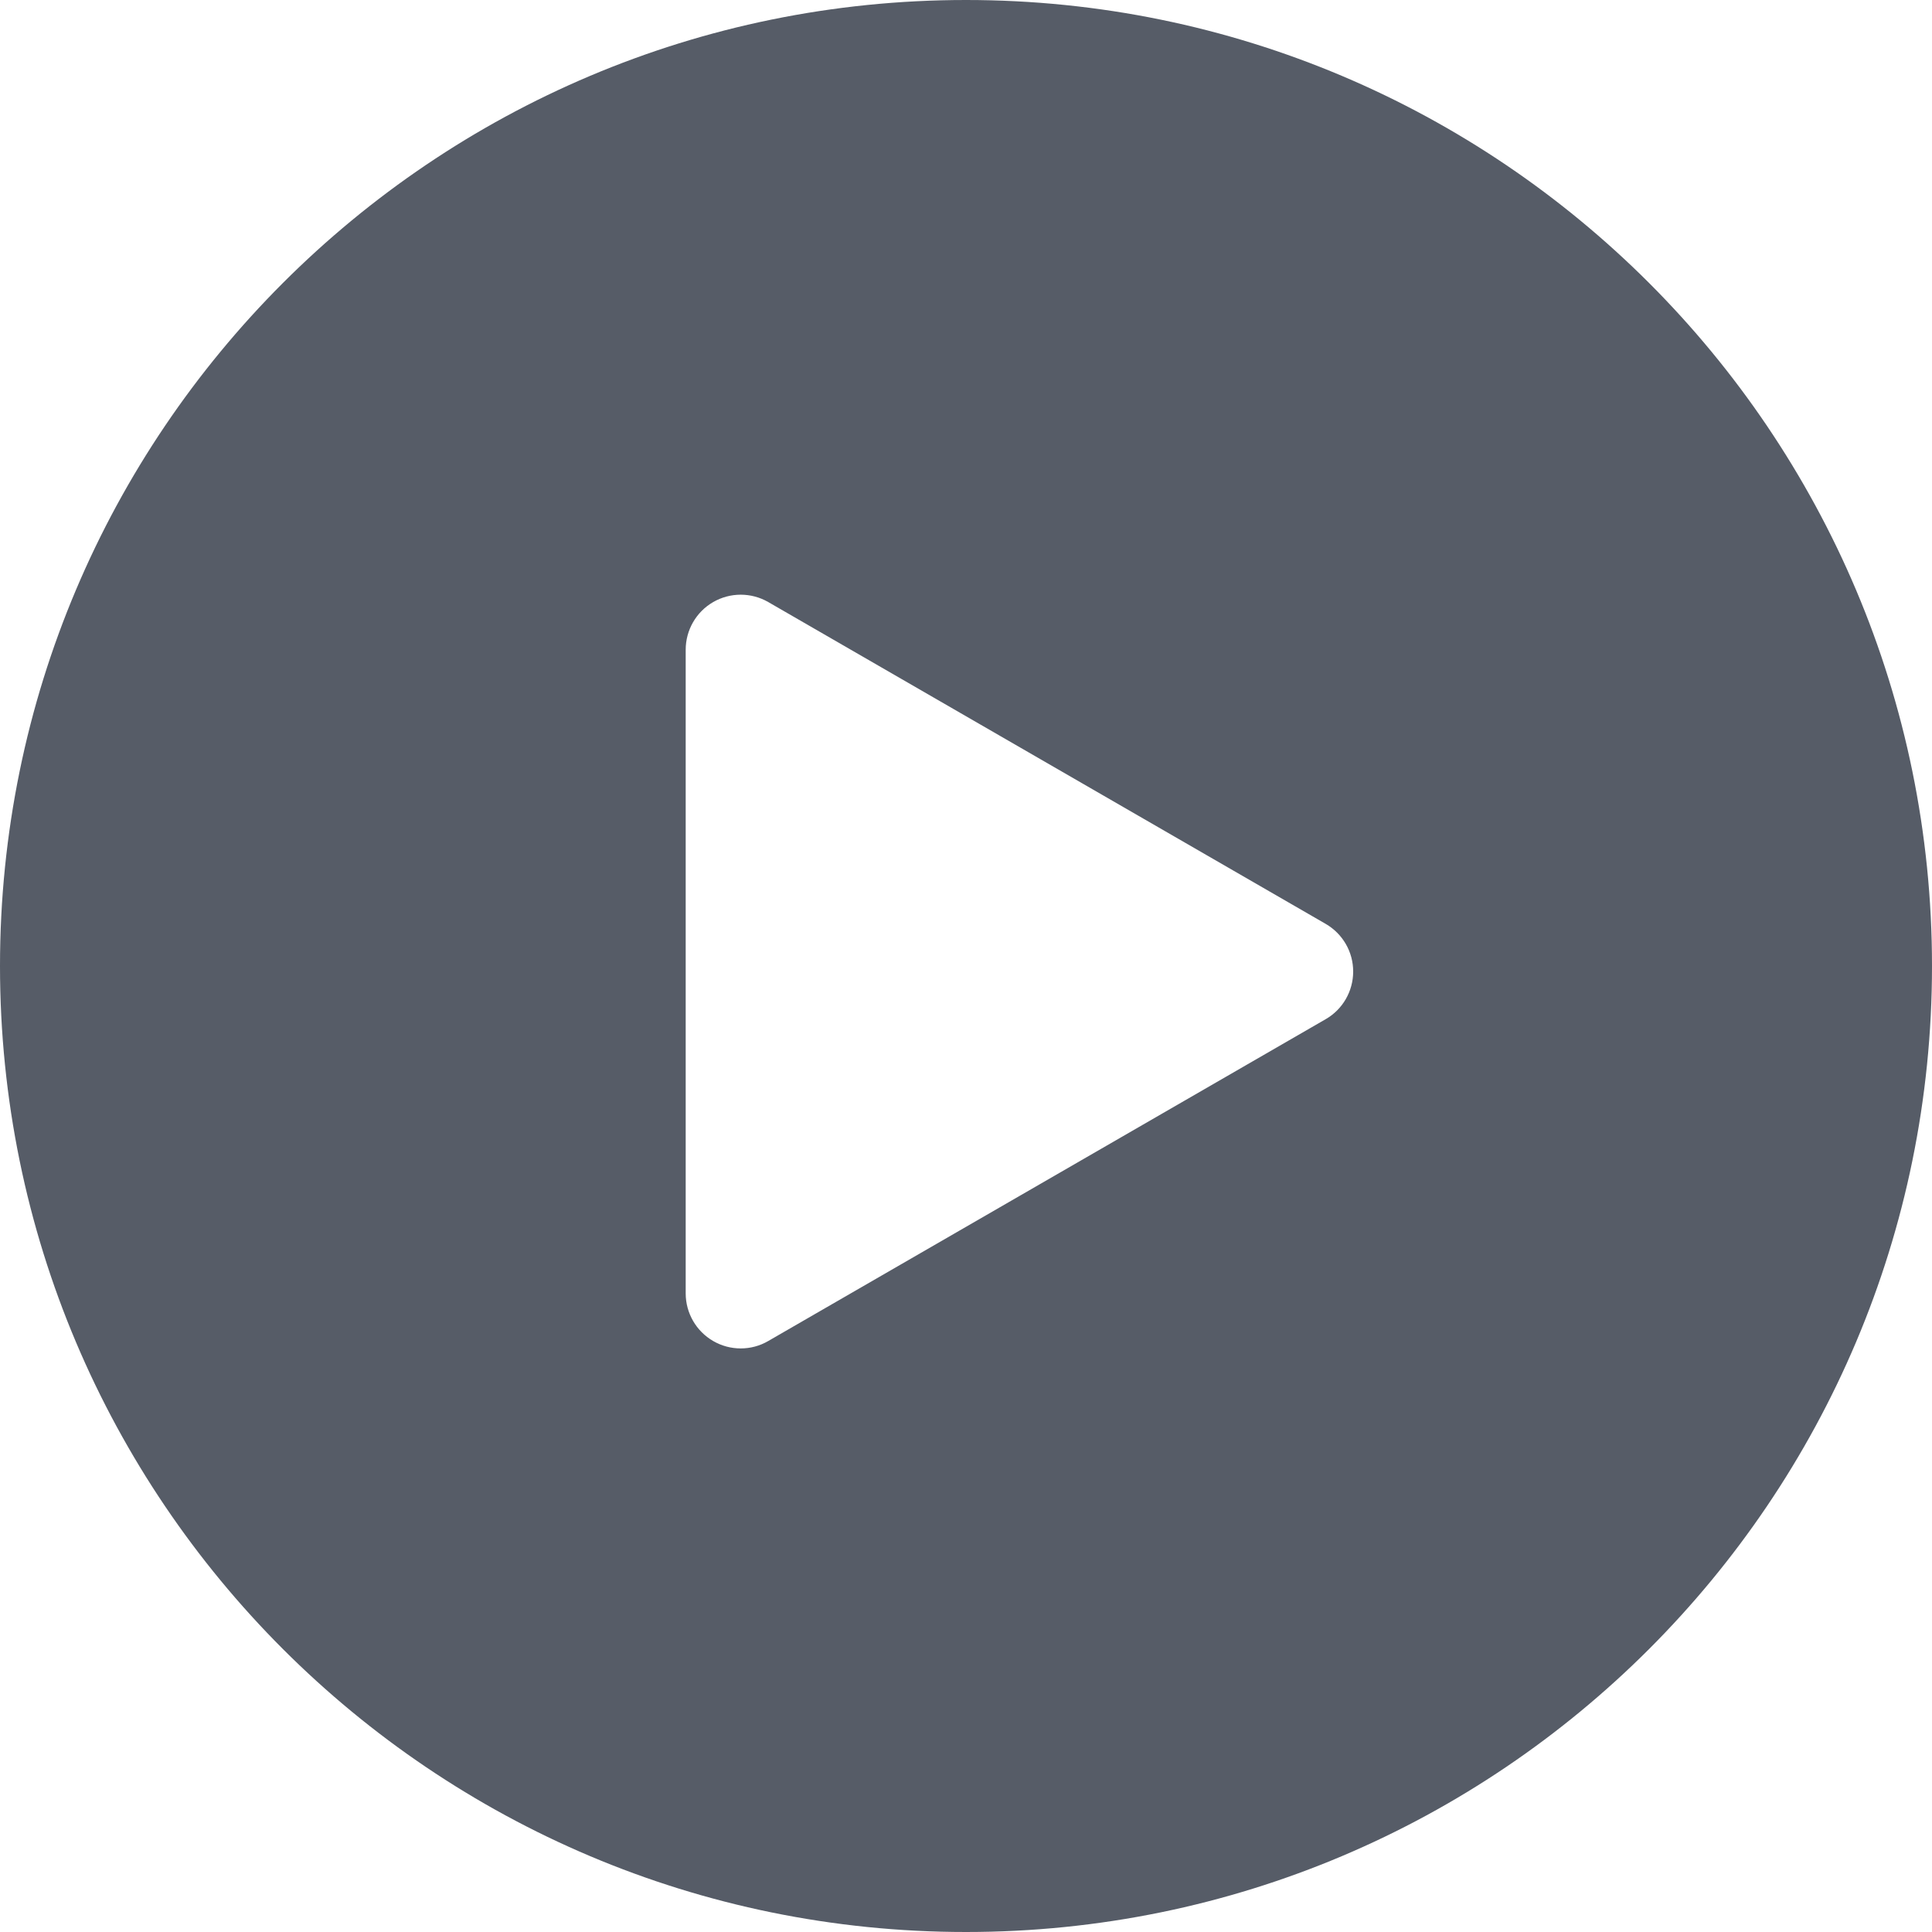<svg width="35" height="35" viewBox="0 0 35 35" fill="none" xmlns="http://www.w3.org/2000/svg">
<path d="M17.5 0C7.835 0 0 7.836 0 17.5C0 27.165 7.835 35 17.5 35C27.165 35 35 27.165 35 17.5C35 7.836 27.165 0 17.5 0ZM24.015 18.464L13.917 24.294C13.763 24.384 13.591 24.428 13.419 24.428C13.247 24.428 13.075 24.384 12.92 24.294C12.612 24.116 12.422 23.787 12.422 23.431V11.771C12.422 11.414 12.612 11.085 12.92 10.907C13.229 10.729 13.609 10.729 13.918 10.907L24.016 16.737C24.325 16.916 24.515 17.245 24.514 17.601C24.514 17.957 24.324 18.287 24.015 18.464Z" fill="#565C67"/>
</svg>
